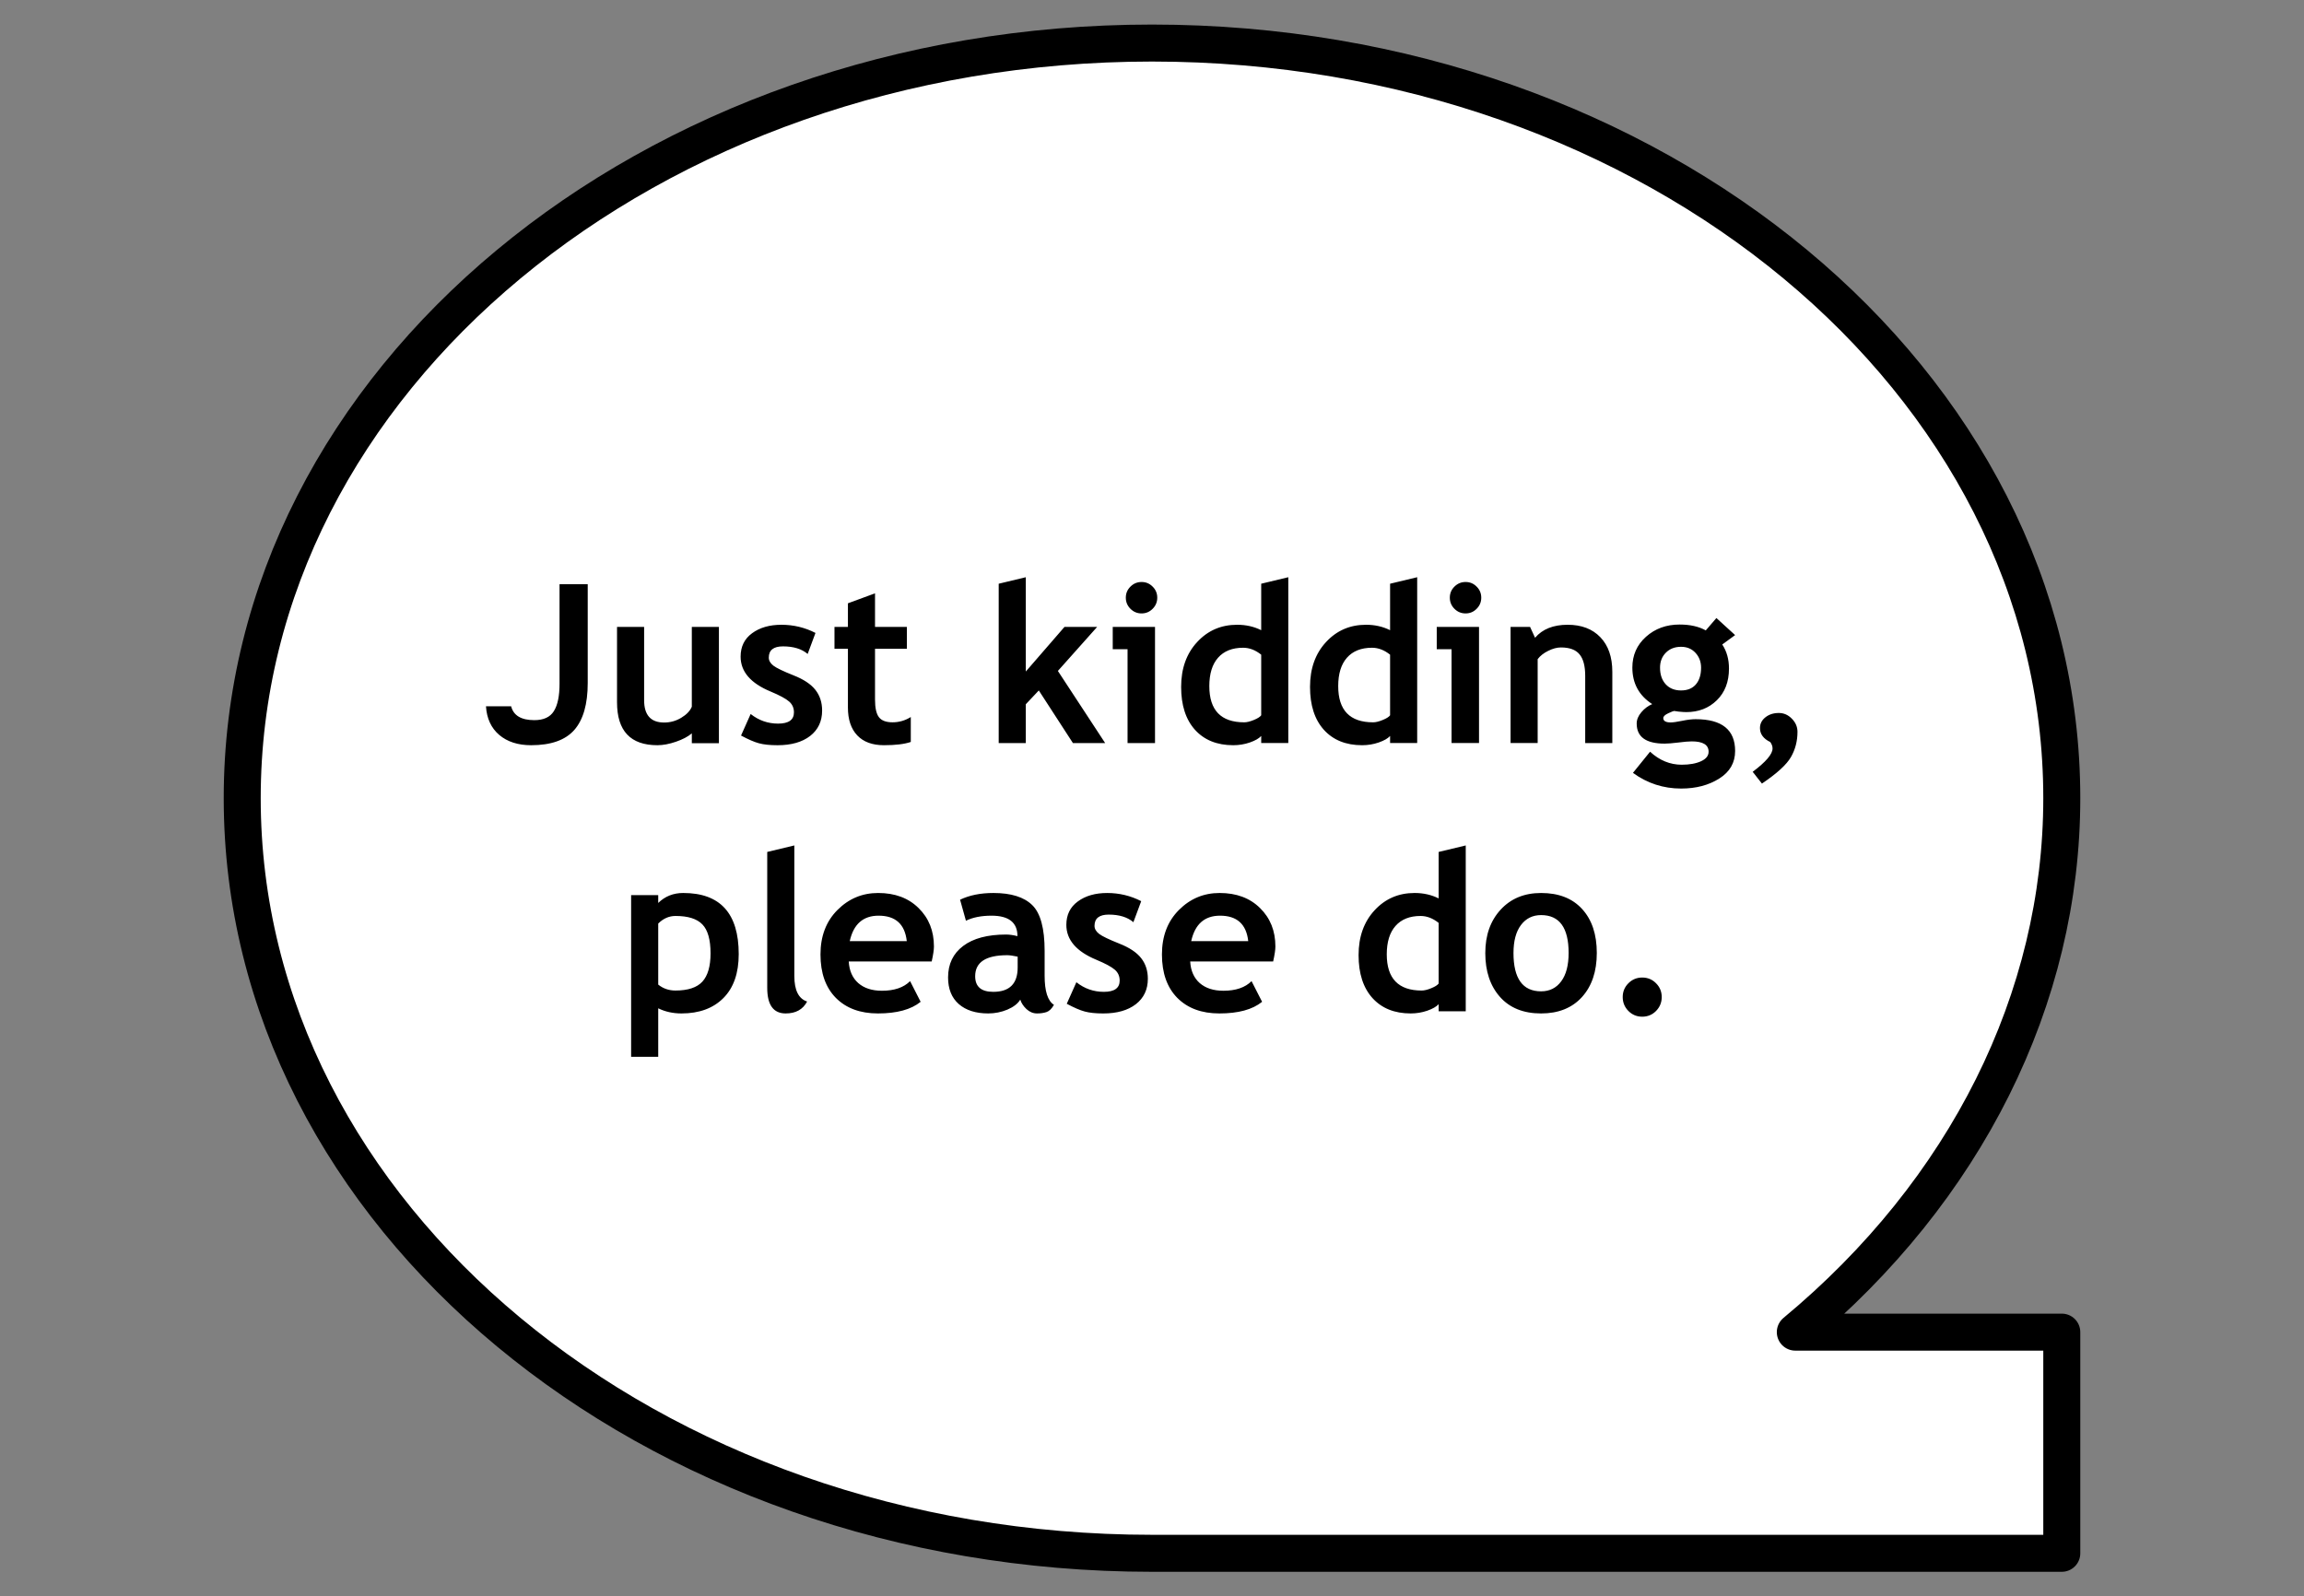 <?xml version="1.0" standalone="yes"?>

<svg version="1.1" viewBox="0.0 0.0 498.16 345.199" fill="none" stroke="none" stroke-linecap="square" stroke-miterlimit="10" xmlns="http://www.w3.org/2000/svg" xmlns:xlink="http://www.w3.org/1999/xlink"><rect x="0.0" y="0.0" width="498.16" height="345.199" fill="#808080" stroke="none"/><clipPath id="p.0"><path d="m0 0l498.16 0l0 345.199l-498.16 0l0 -345.199z" clip-rule="nonzero"></path></clipPath><g clip-path="url(#p.0)"><path fill="#000000" fill-opacity="0.0" d="m0 0l498.16 0l0 345.199l-498.16 0z" fill-rule="evenodd"></path><path fill="#ffffff" d="m249.08 335.891l0 0c-108.639 0 -196.709 -73.108 -196.709 -163.291l0 0c0 -90.183 88.069 -163.291 196.709 -163.291l0 0c108.639 0 196.709 73.108 196.709 163.291l0 0c0 43.308 -20.725 84.841 -57.615 115.464l57.615 0l0 47.827z" fill-rule="evenodd"></path><path stroke="#000000" stroke-width="8.0" stroke-linejoin="round" stroke-linecap="butt" d="m249.08 335.891l0 0c-108.639 0 -196.709 -73.108 -196.709 -163.291l0 0c0 -90.183 88.069 -163.291 196.709 -163.291l0 0c108.639 0 196.709 73.108 196.709 163.291l0 0c0 43.308 -20.725 84.841 -57.615 115.464l57.615 0l0 47.827z" fill-rule="evenodd"></path><path fill="#000000" fill-opacity="0.0" d="m21.441 79.844l455.276 0l0 185.512l-455.276 0z" fill-rule="evenodd"></path><path fill="#000000" d="m105.075 152.727l5.438 0q0.766 3.0 5.016 3.0q3.0 0 4.219 -1.938q1.234 -1.953 1.234 -5.906l0 -21.547l6.094 0l0 21.359q0 6.844 -2.906 10.156q-2.906 3.297 -9.328 3.297q-4.266 0 -6.891 -2.219q-2.625 -2.234 -2.875 -6.203zm44.508 7.984l0 -2.125q-1.25 1.062 -3.438 1.812q-2.172 0.75 -4.0 0.75q-8.734 0 -8.734 -9.281l0 -16.297l5.859 0l0 15.844q0 4.828 4.328 4.828q2.0 0 3.703 -1.031q1.719 -1.031 2.281 -2.391l0 -17.25l5.859 0l0 25.141l-5.859 0zm10.641 -1.656l2.078 -4.656q2.625 2.078 5.938 2.078q3.422 0 3.422 -2.438q0 -1.422 -1.031 -2.328q-1.031 -0.922 -4.016 -2.172q-6.484 -2.688 -6.484 -7.547q0 -3.25 2.484 -5.062q2.484 -1.828 6.344 -1.828q3.922 0 7.359 1.766l-1.688 4.547q-1.922 -1.641 -5.344 -1.641q-3.062 0 -3.062 2.438q0 0.953 1.0 1.734q1.016 0.766 4.312 2.078q3.312 1.297 4.766 3.156q1.453 1.844 1.453 4.469q0 3.484 -2.594 5.5q-2.594 2.0 -7.047 2.0q-2.5 0 -4.016 -0.422q-1.516 -0.406 -3.875 -1.672zm23.109 -18.766l-2.906 0l0 -4.719l2.906 0l0 -5.109l5.859 -2.156l0 7.266l6.891 0l0 4.719l-6.891 0l0 10.984q0 2.703 0.844 3.812q0.844 1.109 2.953 1.109q2.109 0 3.938 -1.141l0 5.391q-2.047 0.703 -5.812 0.703q-3.75 0 -5.766 -2.125q-2.016 -2.125 -2.016 -6.031l0 -12.703zm48.648 20.391l-7.375 -11.375l-2.812 2.984l0 8.391l-5.859 0l0 -34.453l5.859 -1.406l0 20.391l8.359 -9.641l7.062 0l-8.484 9.516l10.219 15.594l-6.969 0zm14.844 -34.828q1.406 0 2.391 1.0q1.0 0.984 1.0 2.391q0 1.406 -1.0 2.406q-0.984 1.0 -2.391 1.0q-1.406 0 -2.406 -1.0q-1.0 -1.0 -1.0 -2.406q0 -1.406 1.0 -2.391q1.0 -1.0 2.406 -1.0zm-3.031 34.828l0 -20.297l-3.203 0l0 -4.812l9.141 0l0 25.109l-5.938 0zm28.898 0l0 -1.531q-0.719 0.797 -2.453 1.406q-1.734 0.594 -3.594 0.594q-5.25 0 -8.266 -3.328q-3 -3.328 -3 -9.281q0 -5.953 3.453 -9.688q3.453 -3.75 8.656 -3.75q2.859 0 5.203 1.172l0 -10.047l5.859 -1.406l0 35.859l-5.859 0zm0 -19.109q-1.875 -1.5 -3.906 -1.5q-3.516 0 -5.422 2.156q-1.891 2.141 -1.891 6.141q0 7.828 7.547 7.828q0.844 0 2.062 -0.5q1.234 -0.5 1.609 -1.016l0 -13.109zm27.867 19.109l0 -1.531q-0.719 0.797 -2.453 1.406q-1.734 0.594 -3.594 0.594q-5.25 0 -8.266 -3.328q-3.0 -3.328 -3.0 -9.281q0 -5.953 3.453 -9.688q3.453 -3.75 8.656 -3.75q2.859 0 5.203 1.172l0 -10.047l5.859 -1.406l0 35.859l-5.859 0zm0 -19.109q-1.875 -1.5 -3.906 -1.5q-3.516 0 -5.422 2.156q-1.891 2.141 -1.891 6.141q0 7.828 7.547 7.828q0.844 0 2.062 -0.5q1.234 -0.5 1.609 -1.016l0 -13.109zm16.32 -15.719q1.406 0 2.391 1.0q1.0 0.984 1.0 2.391q0 1.406 -1.0 2.406q-0.984 1.0 -2.391 1.0q-1.406 0 -2.406 -1.0q-1.0 -1.0 -1.0 -2.406q0 -1.406 1.0 -2.391q1.0 -1.0 2.406 -1.0zm-3.031 34.828l0 -20.297l-3.203 0l0 -4.812l9.141 0l0 25.109l-5.938 0zm28.898 0l0 -14.516q0 -3.203 -1.234 -4.672q-1.219 -1.484 -4.016 -1.484q-1.281 0 -2.75 0.734q-1.469 0.719 -2.281 1.797l0 18.141l-5.859 0l0 -25.109l4.219 0l1.078 2.344q2.391 -2.812 7.047 -2.812q4.484 0 7.062 2.688q2.594 2.688 2.594 7.484l0 15.406l-5.859 0zm10.32 6.453l3.703 -4.578q3.062 2.812 6.844 2.812q2.531 0 4.172 -0.75q1.641 -0.75 1.641 -2.062q0 -2.234 -3.641 -2.234q-0.984 0 -2.938 0.25q-1.938 0.234 -2.922 0.234q-6.047 0 -6.047 -4.344q0 -1.25 1.0 -2.438q1.016 -1.203 2.359 -1.766q-4.297 -2.781 -4.297 -7.891q0 -4.031 2.953 -6.672q2.953 -2.641 7.266 -2.641q3.375 0 5.656 1.266l2.297 -2.672l4.047 3.688l-2.781 2.031q1.453 2.203 1.453 5.203q0 4.297 -2.625 6.859q-2.609 2.562 -6.594 2.562q-0.625 0 -1.688 -0.109l-0.953 -0.141q-0.172 0 -1.266 0.5q-1.078 0.5 -1.078 1.047q0 0.938 1.609 0.938q0.734 0 2.438 -0.344q1.719 -0.359 2.938 -0.359q8.547 0 8.547 6.875q0 3.797 -3.422 5.953q-3.422 2.172 -8.25 2.172q-5.766 0 -10.422 -3.391zm5.859 -22.75q0 2.234 1.219 3.578q1.234 1.344 3.328 1.344q2.078 0 3.203 -1.312q1.125 -1.312 1.125 -3.609q0 -1.891 -1.203 -3.203q-1.203 -1.312 -3.125 -1.312q-2.016 0 -3.281 1.266q-1.266 1.266 -1.266 3.25zm22.031 25.062l-2.0 -2.547q4.297 -3.219 4.297 -5.047q0 -0.703 -0.5 -1.391q-2.219 -1.078 -2.219 -3.016q0 -1.406 1.172 -2.328q1.172 -0.938 2.906 -0.938q1.609 0 2.812 1.234q1.219 1.234 1.219 2.844q0 2.984 -1.406 5.438q-1.391 2.453 -6.281 5.75z" fill-rule="nonzero"></path><path fill="#000000" d="m142.317 218.039l0 10.484l-5.859 0l0 -34.953l5.859 0l0 1.688q2.203 -2.156 5.406 -2.156q12.0 0 12.0 13.219q0 6.172 -3.312 9.5q-3.312 3.328 -9.062 3.328q-2.766 0 -5.031 -1.109zm0 -18.328l0 13.203q1.594 1.281 3.719 1.281q4.062 0 5.828 -1.922q1.766 -1.938 1.766 -6.109q0 -4.453 -1.766 -6.266q-1.75 -1.828 -5.797 -1.828q-2.109 0 -3.75 1.641zm23.57 -15.484l5.859 -1.406l0 28.219q0 4.641 2.766 5.531q-1.359 2.578 -4.641 2.578q-3.984 0 -3.984 -5.531l0 -29.391zm35.562 23.688l-17.938 0q0.172 3.0 2.062 4.672q1.906 1.656 5.109 1.656q4.016 0 6.094 -2.078l2.281 4.469q-3.094 2.516 -9.234 2.516q-5.75 0 -9.094 -3.359q-3.328 -3.375 -3.328 -9.391q0 -5.938 3.656 -9.609q3.672 -3.688 8.812 -3.688q5.453 0 8.75 3.266q3.312 3.25 3.312 8.297q0 1.078 -0.484 3.25zm-17.719 -4.406l12.328 0q-0.609 -5.5 -6.094 -5.5q-5.016 0 -6.234 5.5zm36.867 12.656q-0.797 1.312 -2.781 2.156q-1.984 0.828 -4.141 0.828q-4.047 0 -6.375 -2.031q-2.312 -2.031 -2.312 -5.75q0 -4.359 3.266 -6.812q3.266 -2.469 9.297 -2.469q1.031 0 2.438 0.344q0 -4.422 -5.609 -4.422q-3.297 0 -5.531 1.094l-1.266 -4.547q3.031 -1.453 7.203 -1.453q5.734 0 8.406 2.625q2.672 2.609 2.672 9.891l0 5.375q0 5.016 2.016 6.297q-0.719 1.266 -1.609 1.562q-0.891 0.297 -2.047 0.297q-1.266 0 -2.281 -0.938q-1.0 -0.938 -1.344 -2.047zm-0.562 -9.297q-1.5 -0.312 -2.25 -0.312q-6.938 0 -6.938 4.547q0 3.375 3.906 3.375q5.281 0 5.281 -5.266l0 -2.344zm10.617 10.188l2.078 -4.656q2.625 2.078 5.938 2.078q3.422 0 3.422 -2.438q0 -1.422 -1.031 -2.328q-1.031 -0.922 -4.016 -2.172q-6.484 -2.688 -6.484 -7.547q0 -3.25 2.484 -5.062q2.484 -1.828 6.344 -1.828q3.922 0 7.359 1.766l-1.688 4.547q-1.922 -1.641 -5.344 -1.641q-3.062 0 -3.062 2.438q0 0.953 1.0 1.734q1.016 0.766 4.312 2.078q3.312 1.297 4.766 3.156q1.453 1.844 1.453 4.469q0 3.484 -2.594 5.5q-2.594 2.0 -7.047 2.0q-2.5 0 -4.016 -0.422q-1.516 -0.406 -3.875 -1.672zm44.625 -9.141l-17.938 0q0.172 3.0 2.062 4.672q1.906 1.656 5.109 1.656q4.016 0 6.094 -2.078l2.281 4.469q-3.094 2.516 -9.234 2.516q-5.75 0 -9.094 -3.359q-3.328 -3.375 -3.328 -9.391q0 -5.938 3.656 -9.609q3.672 -3.688 8.812 -3.688q5.453 0 8.75 3.266q3.312 3.25 3.312 8.297q0 1.078 -0.484 3.25zm-17.719 -4.406l12.328 0q-0.609 -5.5 -6.094 -5.5q-5.016 0 -6.234 5.5zm53.5 15.172l0 -1.531q-0.719 0.797 -2.453 1.406q-1.734 0.594 -3.594 0.594q-5.25 0 -8.266 -3.328q-3.0 -3.328 -3.0 -9.281q0 -5.953 3.453 -9.688q3.453 -3.75 8.656 -3.75q2.859 0 5.203 1.172l0 -10.047l5.859 -1.406l0 35.859l-5.859 0zm0 -19.109q-1.875 -1.5 -3.906 -1.5q-3.516 0 -5.422 2.156q-1.891 2.141 -1.891 6.141q0 7.828 7.547 7.828q0.844 0 2.062 -0.5q1.234 -0.5 1.609 -1.016l0 -13.109zm10.086 6.5q0 -5.75 3.312 -9.359q3.312 -3.609 8.75 -3.609q5.719 0 8.875 3.469q3.172 3.469 3.172 9.5q0 6.0 -3.219 9.547q-3.219 3.531 -8.828 3.531q-5.719 0 -8.891 -3.578q-3.172 -3.578 -3.172 -9.5zm6.094 0q0 8.297 5.969 8.297q2.75 0 4.344 -2.156q1.609 -2.156 1.609 -6.141q0 -8.188 -5.953 -8.188q-2.734 0 -4.359 2.156q-1.609 2.156 -1.609 6.031zm23.617 9.531q0 -1.75 1.234 -2.984q1.234 -1.234 2.984 -1.234q1.766 0 2.984 1.234q1.234 1.234 1.234 2.984q0 1.766 -1.234 3.016q-1.219 1.234 -2.984 1.234q-1.75 0 -2.984 -1.234q-1.234 -1.25 -1.234 -3.016z" fill-rule="nonzero"></path></g></svg>


